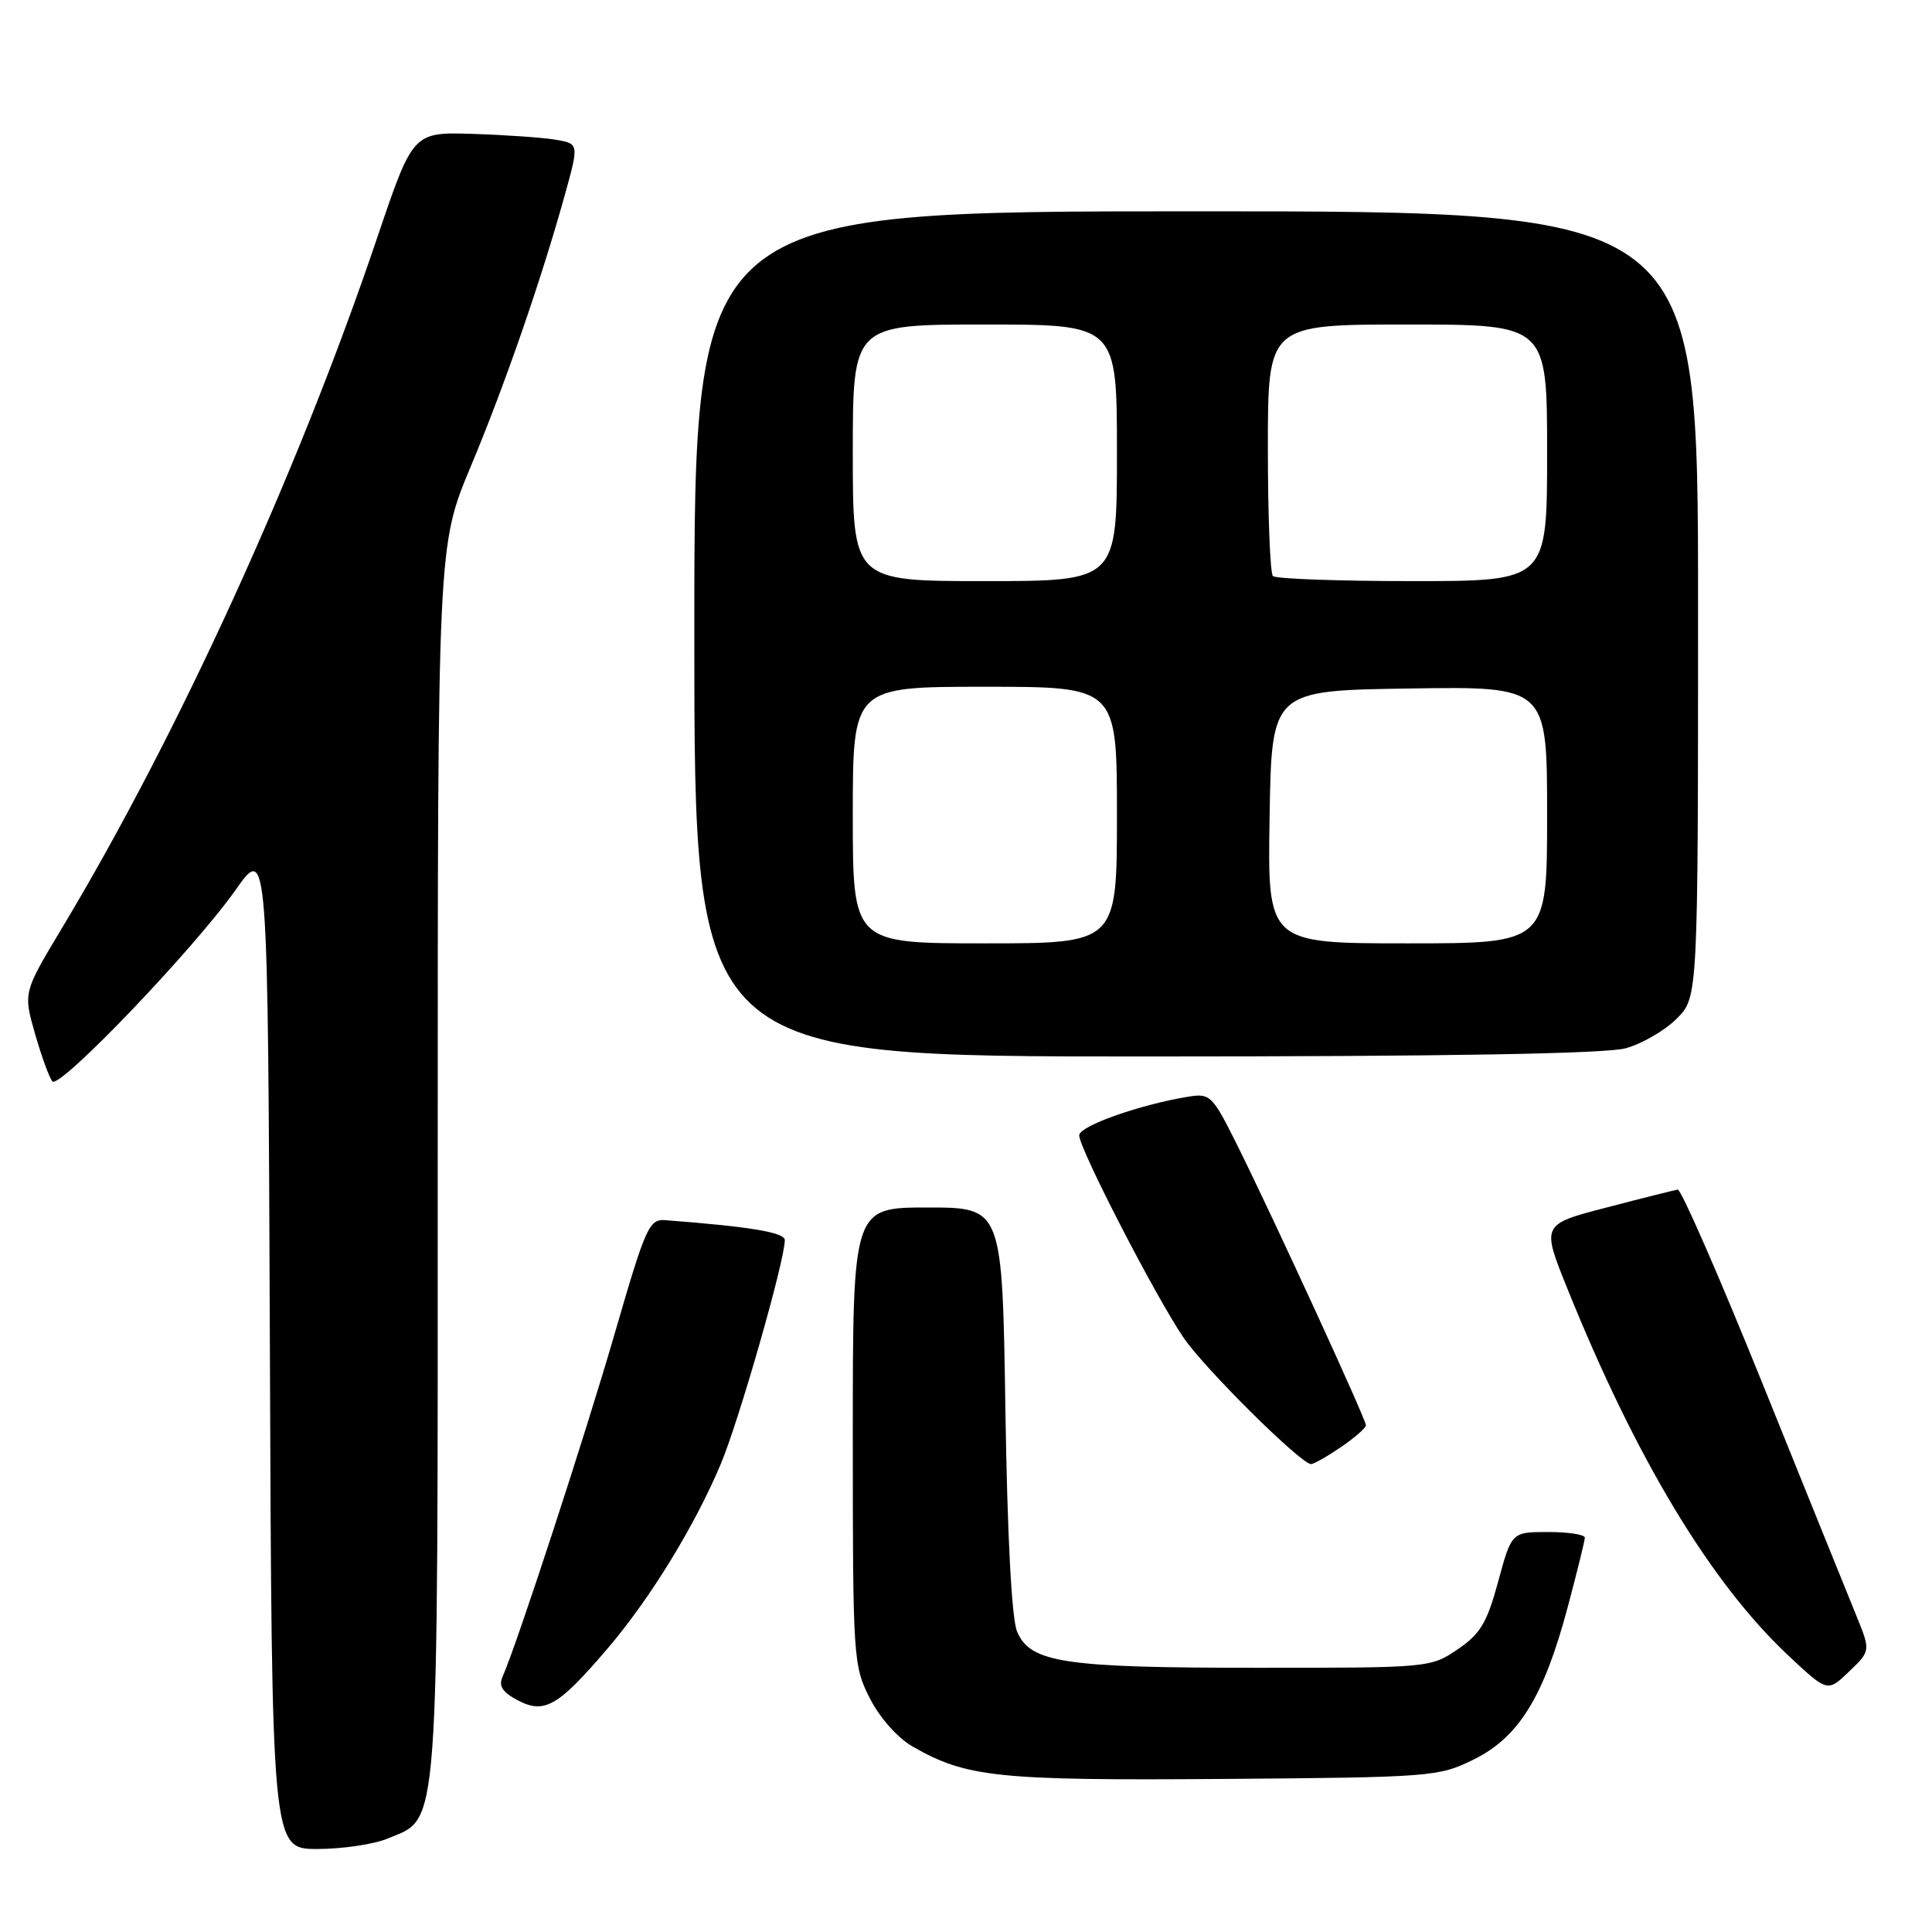 <?xml version="1.0" encoding="UTF-8" standalone="no"?>
<!DOCTYPE svg PUBLIC "-//W3C//DTD SVG 1.1//EN" "http://www.w3.org/Graphics/SVG/1.1/DTD/svg11.dtd" >
<svg xmlns="http://www.w3.org/2000/svg" xmlns:xlink="http://www.w3.org/1999/xlink" version="1.1" viewBox="0 0 256 256">
 <g >
 <path fill="currentColor"
d=" M 51.36 243.62 C 58.28 240.73 58.00 244.48 58.00 153.75 C 58.00 72.30 58.00 72.30 62.34 61.90 C 66.92 50.96 71.73 37.05 74.86 25.77 C 76.72 19.04 76.72 19.04 73.61 18.51 C 71.90 18.22 66.95 17.88 62.61 17.74 C 54.72 17.50 54.72 17.50 49.98 31.50 C 39.45 62.67 23.60 97.36 8.19 123.01 C 3.08 131.52 3.08 131.52 4.65 137.01 C 5.52 140.03 6.55 142.86 6.95 143.29 C 7.91 144.33 25.70 125.74 31.19 117.96 C 35.50 111.85 35.50 111.85 35.76 178.42 C 36.01 245.00 36.01 245.00 42.04 245.00 C 45.35 245.00 49.55 244.38 51.36 243.62 Z  M 195.26 233.15 C 201.23 230.22 204.55 224.85 207.70 213.06 C 208.96 208.35 209.99 204.16 210.00 203.75 C 210.00 203.34 207.82 203.00 205.15 203.00 C 200.30 203.00 200.30 203.00 198.52 209.55 C 197.04 215.02 196.16 216.50 193.14 218.55 C 189.57 220.98 189.31 221.00 166.52 220.99 C 140.95 220.99 136.51 220.32 134.77 216.19 C 134.05 214.50 133.48 203.58 133.22 186.75 C 132.81 160.00 132.81 160.00 122.90 160.00 C 113.00 160.00 113.00 160.00 113.00 190.29 C 113.00 219.72 113.06 220.70 115.25 225.02 C 116.57 227.62 118.92 230.27 120.94 231.43 C 128.05 235.51 132.18 235.94 162.00 235.72 C 189.66 235.51 190.64 235.43 195.26 233.15 Z  M 80.47 218.48 C 86.13 211.86 92.03 202.25 95.51 193.98 C 97.92 188.24 103.98 167.09 103.99 164.33 C 104.00 163.30 99.42 162.54 88.18 161.68 C 86.02 161.51 85.56 162.54 81.51 176.50 C 77.60 190.03 68.48 217.94 66.59 222.18 C 66.04 223.41 66.58 224.24 68.63 225.31 C 72.14 227.15 73.96 226.10 80.47 218.48 Z  M 245.99 214.12 C 244.95 211.58 239.38 197.80 233.61 183.50 C 227.84 169.20 222.75 157.56 222.31 157.63 C 221.86 157.70 217.62 158.76 212.88 160.00 C 204.25 162.24 204.25 162.24 207.69 170.76 C 216.78 193.31 226.70 209.77 237.02 219.42 C 242.16 224.23 242.16 224.23 245.01 221.49 C 247.87 218.75 247.87 218.75 245.99 214.12 Z  M 177.68 191.75 C 179.50 190.51 180.99 189.21 180.99 188.85 C 181.00 188.07 168.68 161.26 163.90 151.66 C 160.67 145.17 160.35 144.85 157.50 145.31 C 151.07 146.35 143.00 149.20 143.00 150.44 C 143.00 152.20 153.22 172.01 156.87 177.31 C 159.72 181.45 172.39 194.00 173.72 194.00 C 174.08 194.00 175.86 192.99 177.68 191.75 Z  M 215.42 138.90 C 217.58 138.30 220.62 136.54 222.17 134.98 C 225.00 132.15 225.00 132.15 225.00 80.08 C 225.00 28.00 225.00 28.00 158.50 28.00 C 92.00 28.00 92.00 28.00 92.00 84.00 C 92.00 140.00 92.00 140.00 151.75 139.99 C 191.74 139.99 212.80 139.63 215.42 138.90 Z  M 113.00 108.00 C 113.00 91.00 113.00 91.00 130.50 91.00 C 148.00 91.00 148.00 91.00 148.00 108.00 C 148.00 125.00 148.00 125.00 130.50 125.00 C 113.00 125.00 113.00 125.00 113.00 108.00 Z  M 168.23 108.25 C 168.50 91.50 168.50 91.50 186.75 91.23 C 205.00 90.95 205.00 90.95 205.00 107.98 C 205.00 125.00 205.00 125.00 186.48 125.00 C 167.95 125.00 167.95 125.00 168.23 108.25 Z  M 113.00 60.00 C 113.00 43.00 113.00 43.00 130.50 43.00 C 148.00 43.00 148.00 43.00 148.00 60.00 C 148.00 77.00 148.00 77.00 130.50 77.00 C 113.00 77.00 113.00 77.00 113.00 60.00 Z  M 168.67 76.33 C 168.30 75.97 168.00 68.32 168.00 59.33 C 168.00 43.00 168.00 43.00 186.50 43.00 C 205.00 43.00 205.00 43.00 205.00 60.00 C 205.00 77.00 205.00 77.00 187.17 77.00 C 177.36 77.00 169.03 76.70 168.67 76.33 Z "/>
</g>
</svg>